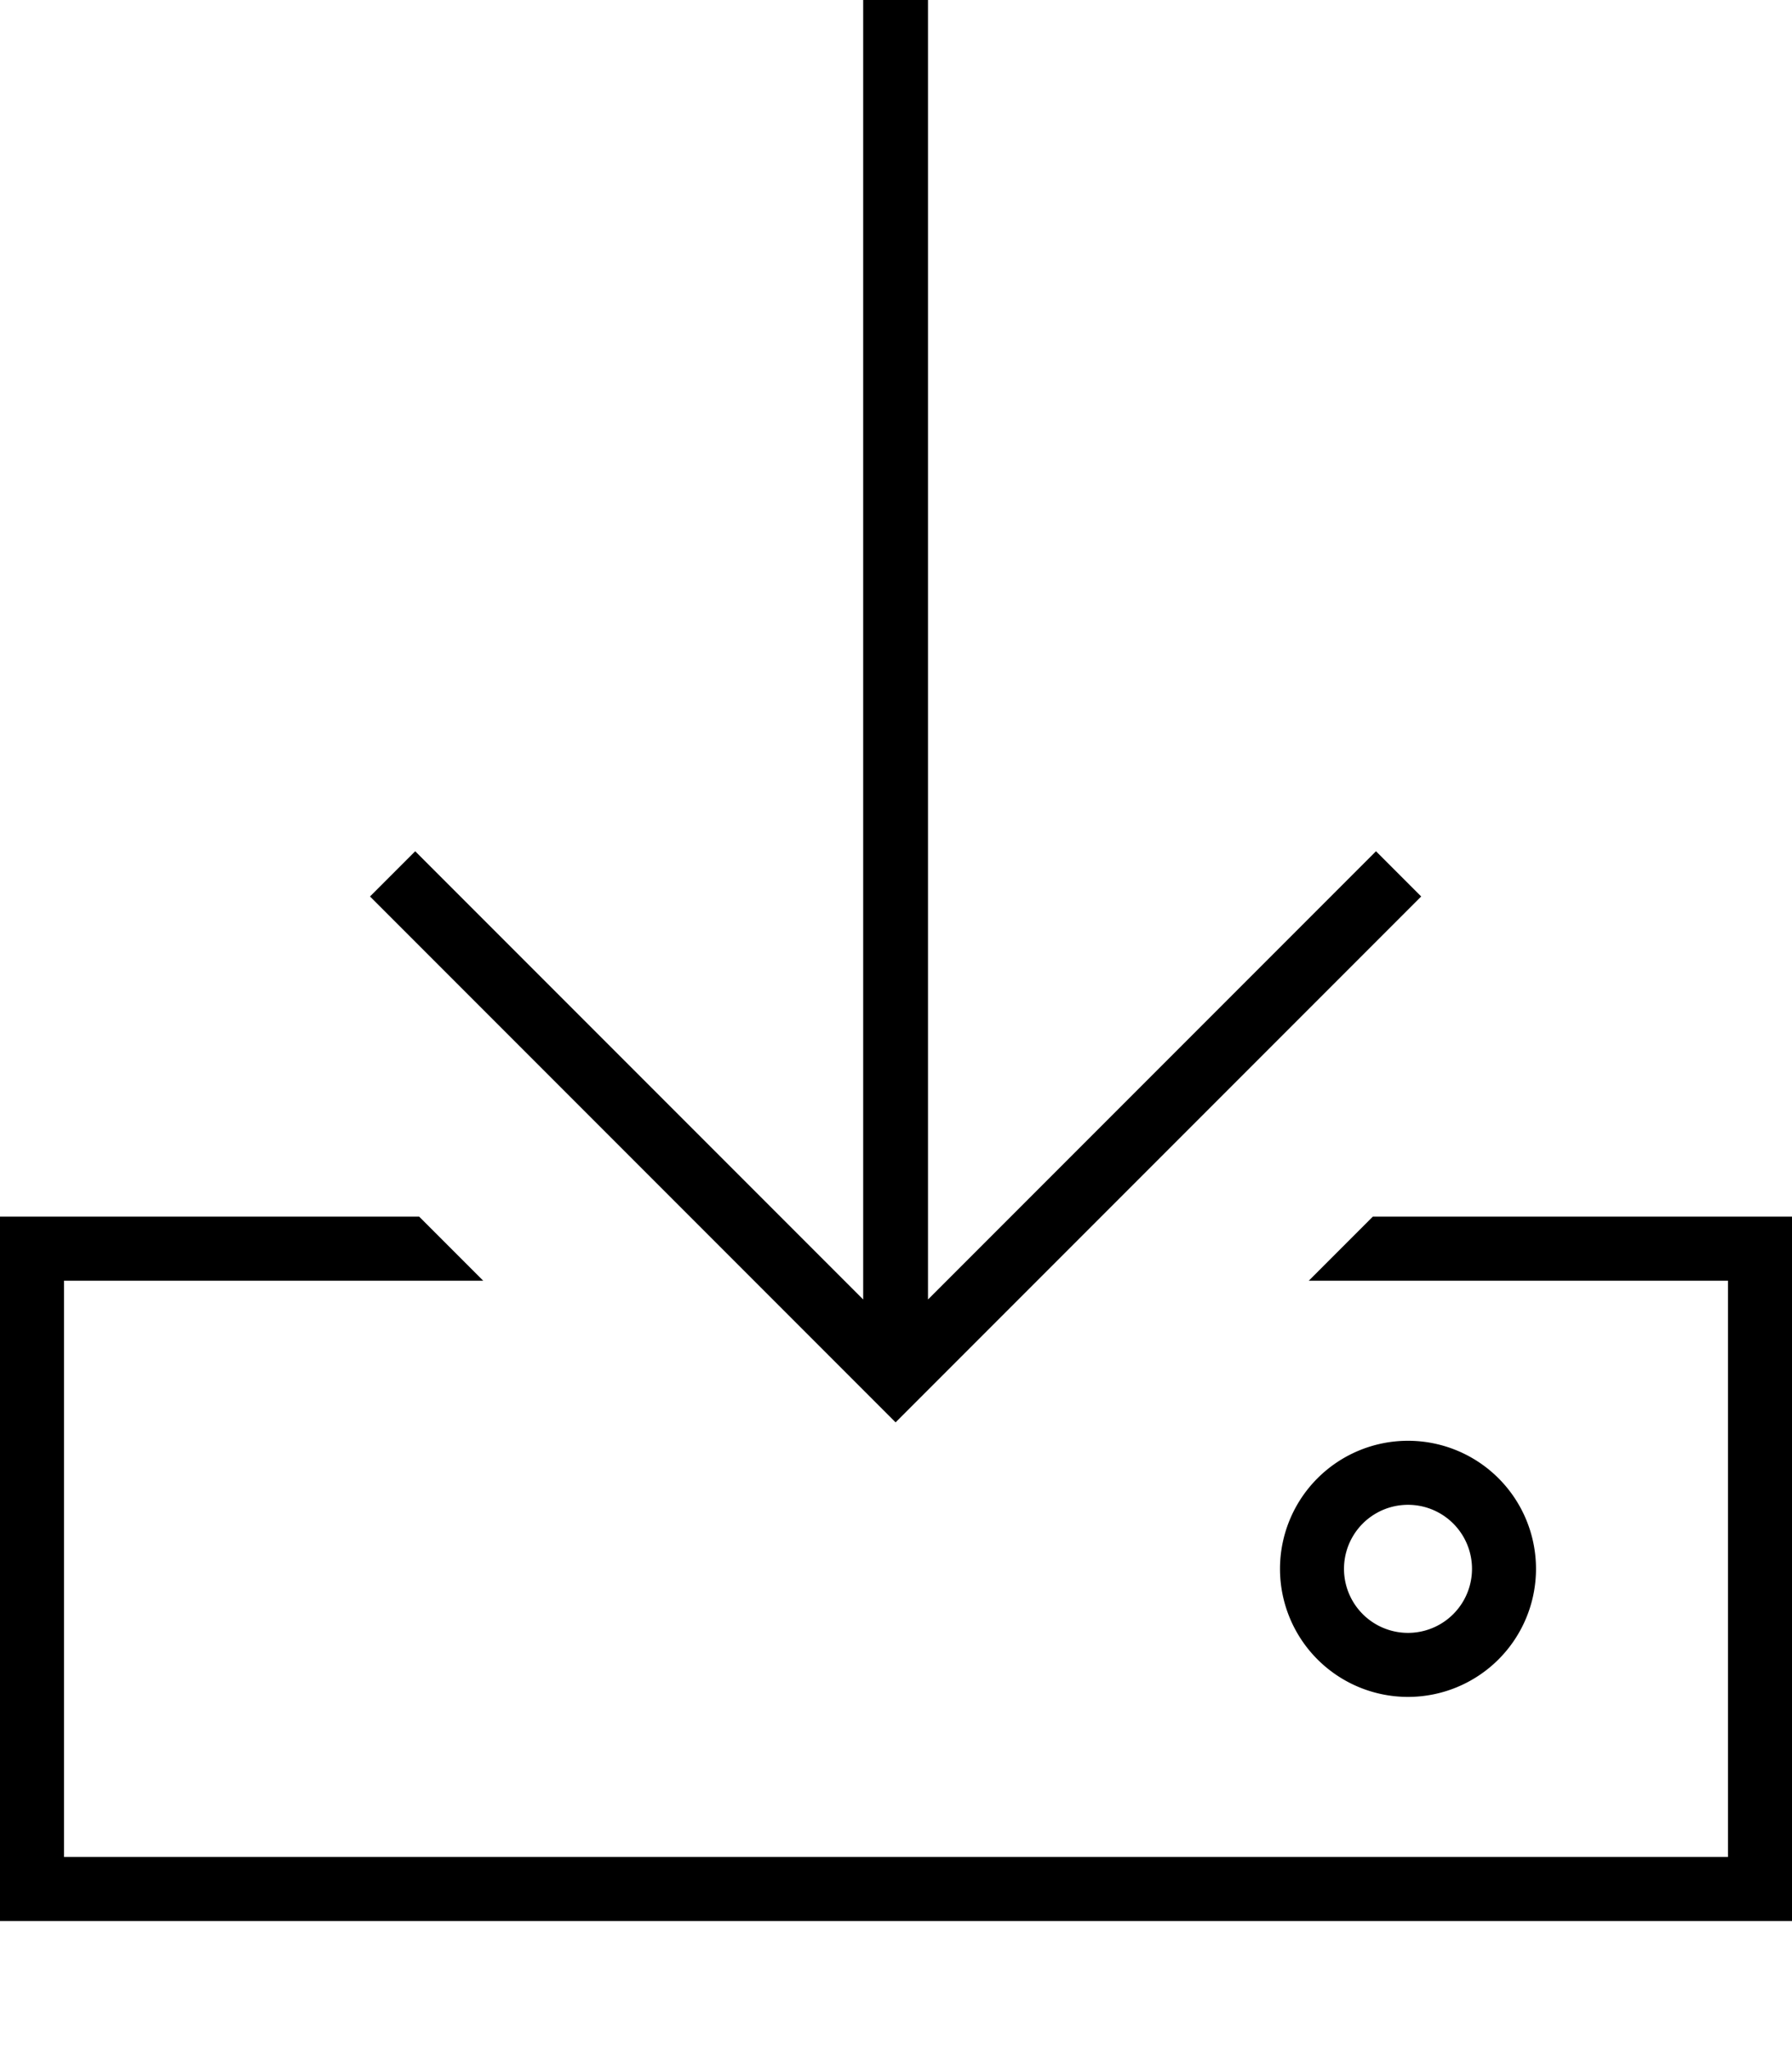 <svg xmlns="http://www.w3.org/2000/svg" viewBox="0 0 448 512"><!--! Font Awesome Pro 7.0.1 by @fontawesome - https://fontawesome.com License - https://fontawesome.com/license (Commercial License) Copyright 2025 Fonticons, Inc. --><path fill="currentColor" d="M232 0l0 324.7 106.3-106.3 5.7-5.7 11.3 11.3-5.7 5.7-120 120-5.7 5.7-5.7-5.7-120-120-5.7-5.7 11.3-11.3 5.7 5.7 106.3 106.3 0-324.7 16 0zM104.8 304l16 16-104.8 0 0 144 416 0 0-144-104.8 0 16-16 104.8 0 0 176-448 0 0-176 104.8 0zM336 392a16 16 0 1 0 32 0 16 16 0 1 0 -32 0zm16 32a32 32 0 1 1 0-64 32 32 0 1 1 0 64z"/></svg>